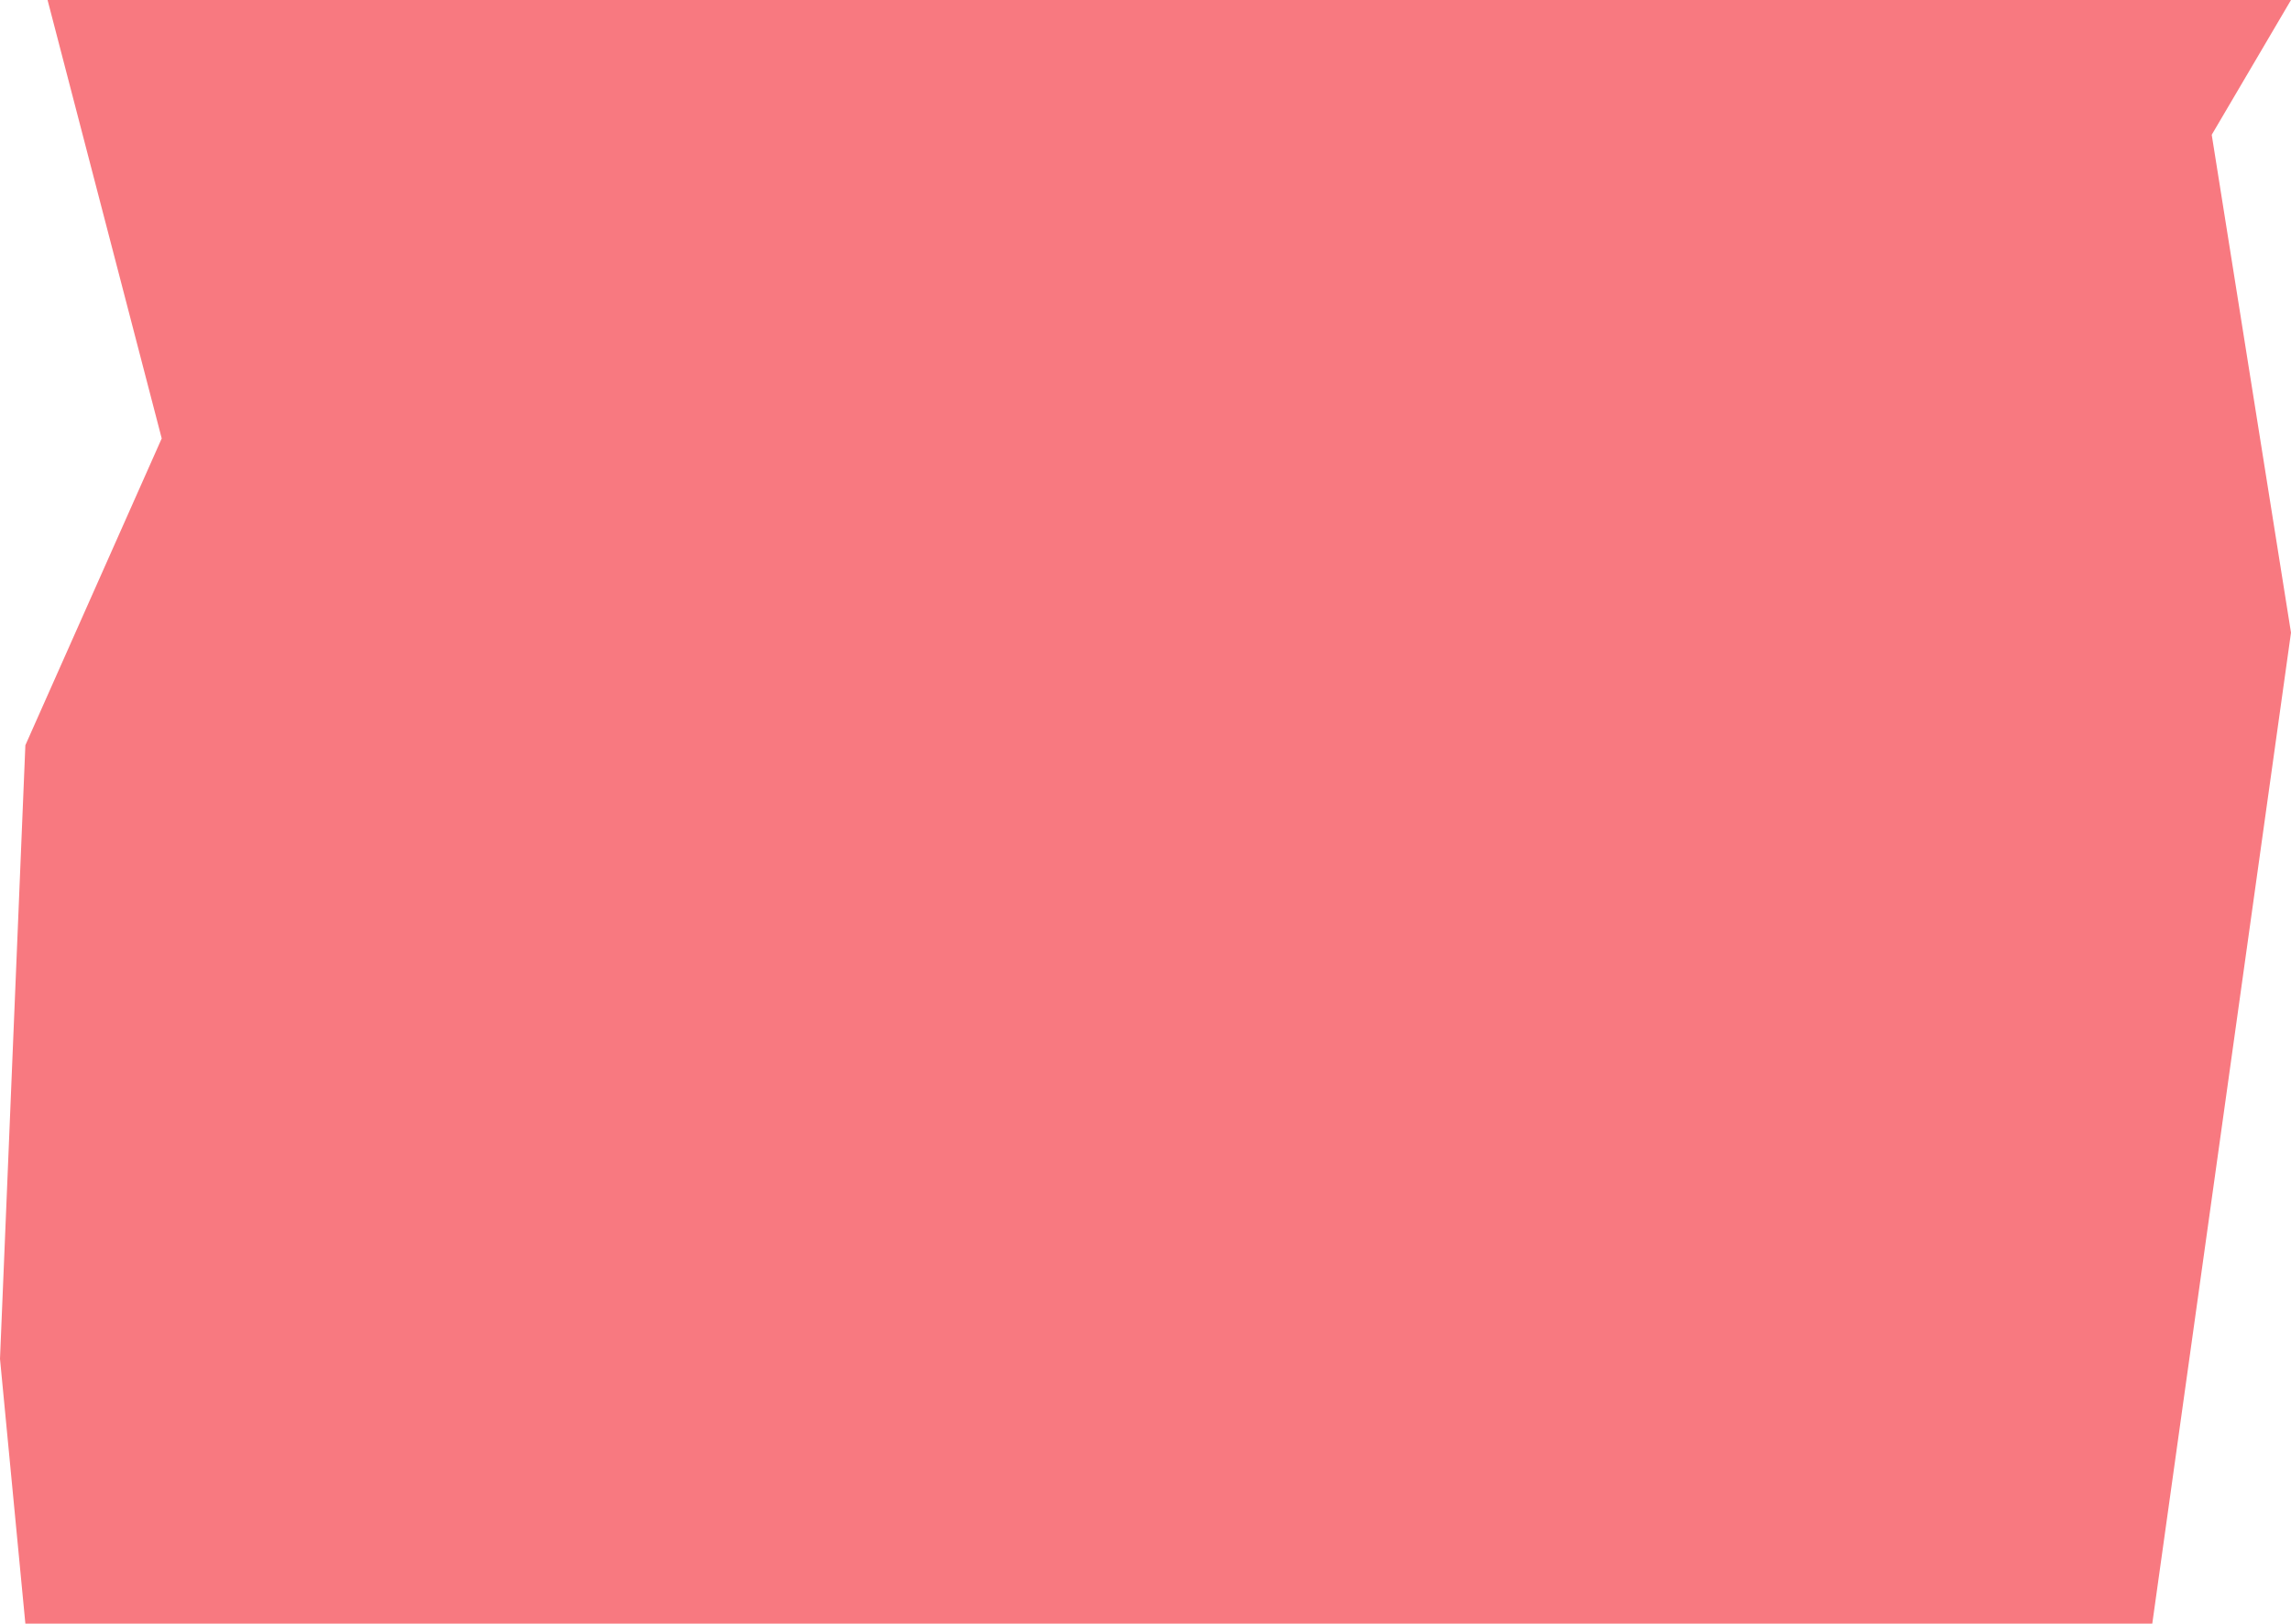 <svg width="1445" height="1024" viewBox="0 0 1445 1024" fill="none" xmlns="http://www.w3.org/2000/svg">
<path d="M1445 0H30L102 276.5L16 470L0 857L16 1024H1357.5L1445 399L1395 85L1445 0Z" fill="#F87980"/>
</svg>
